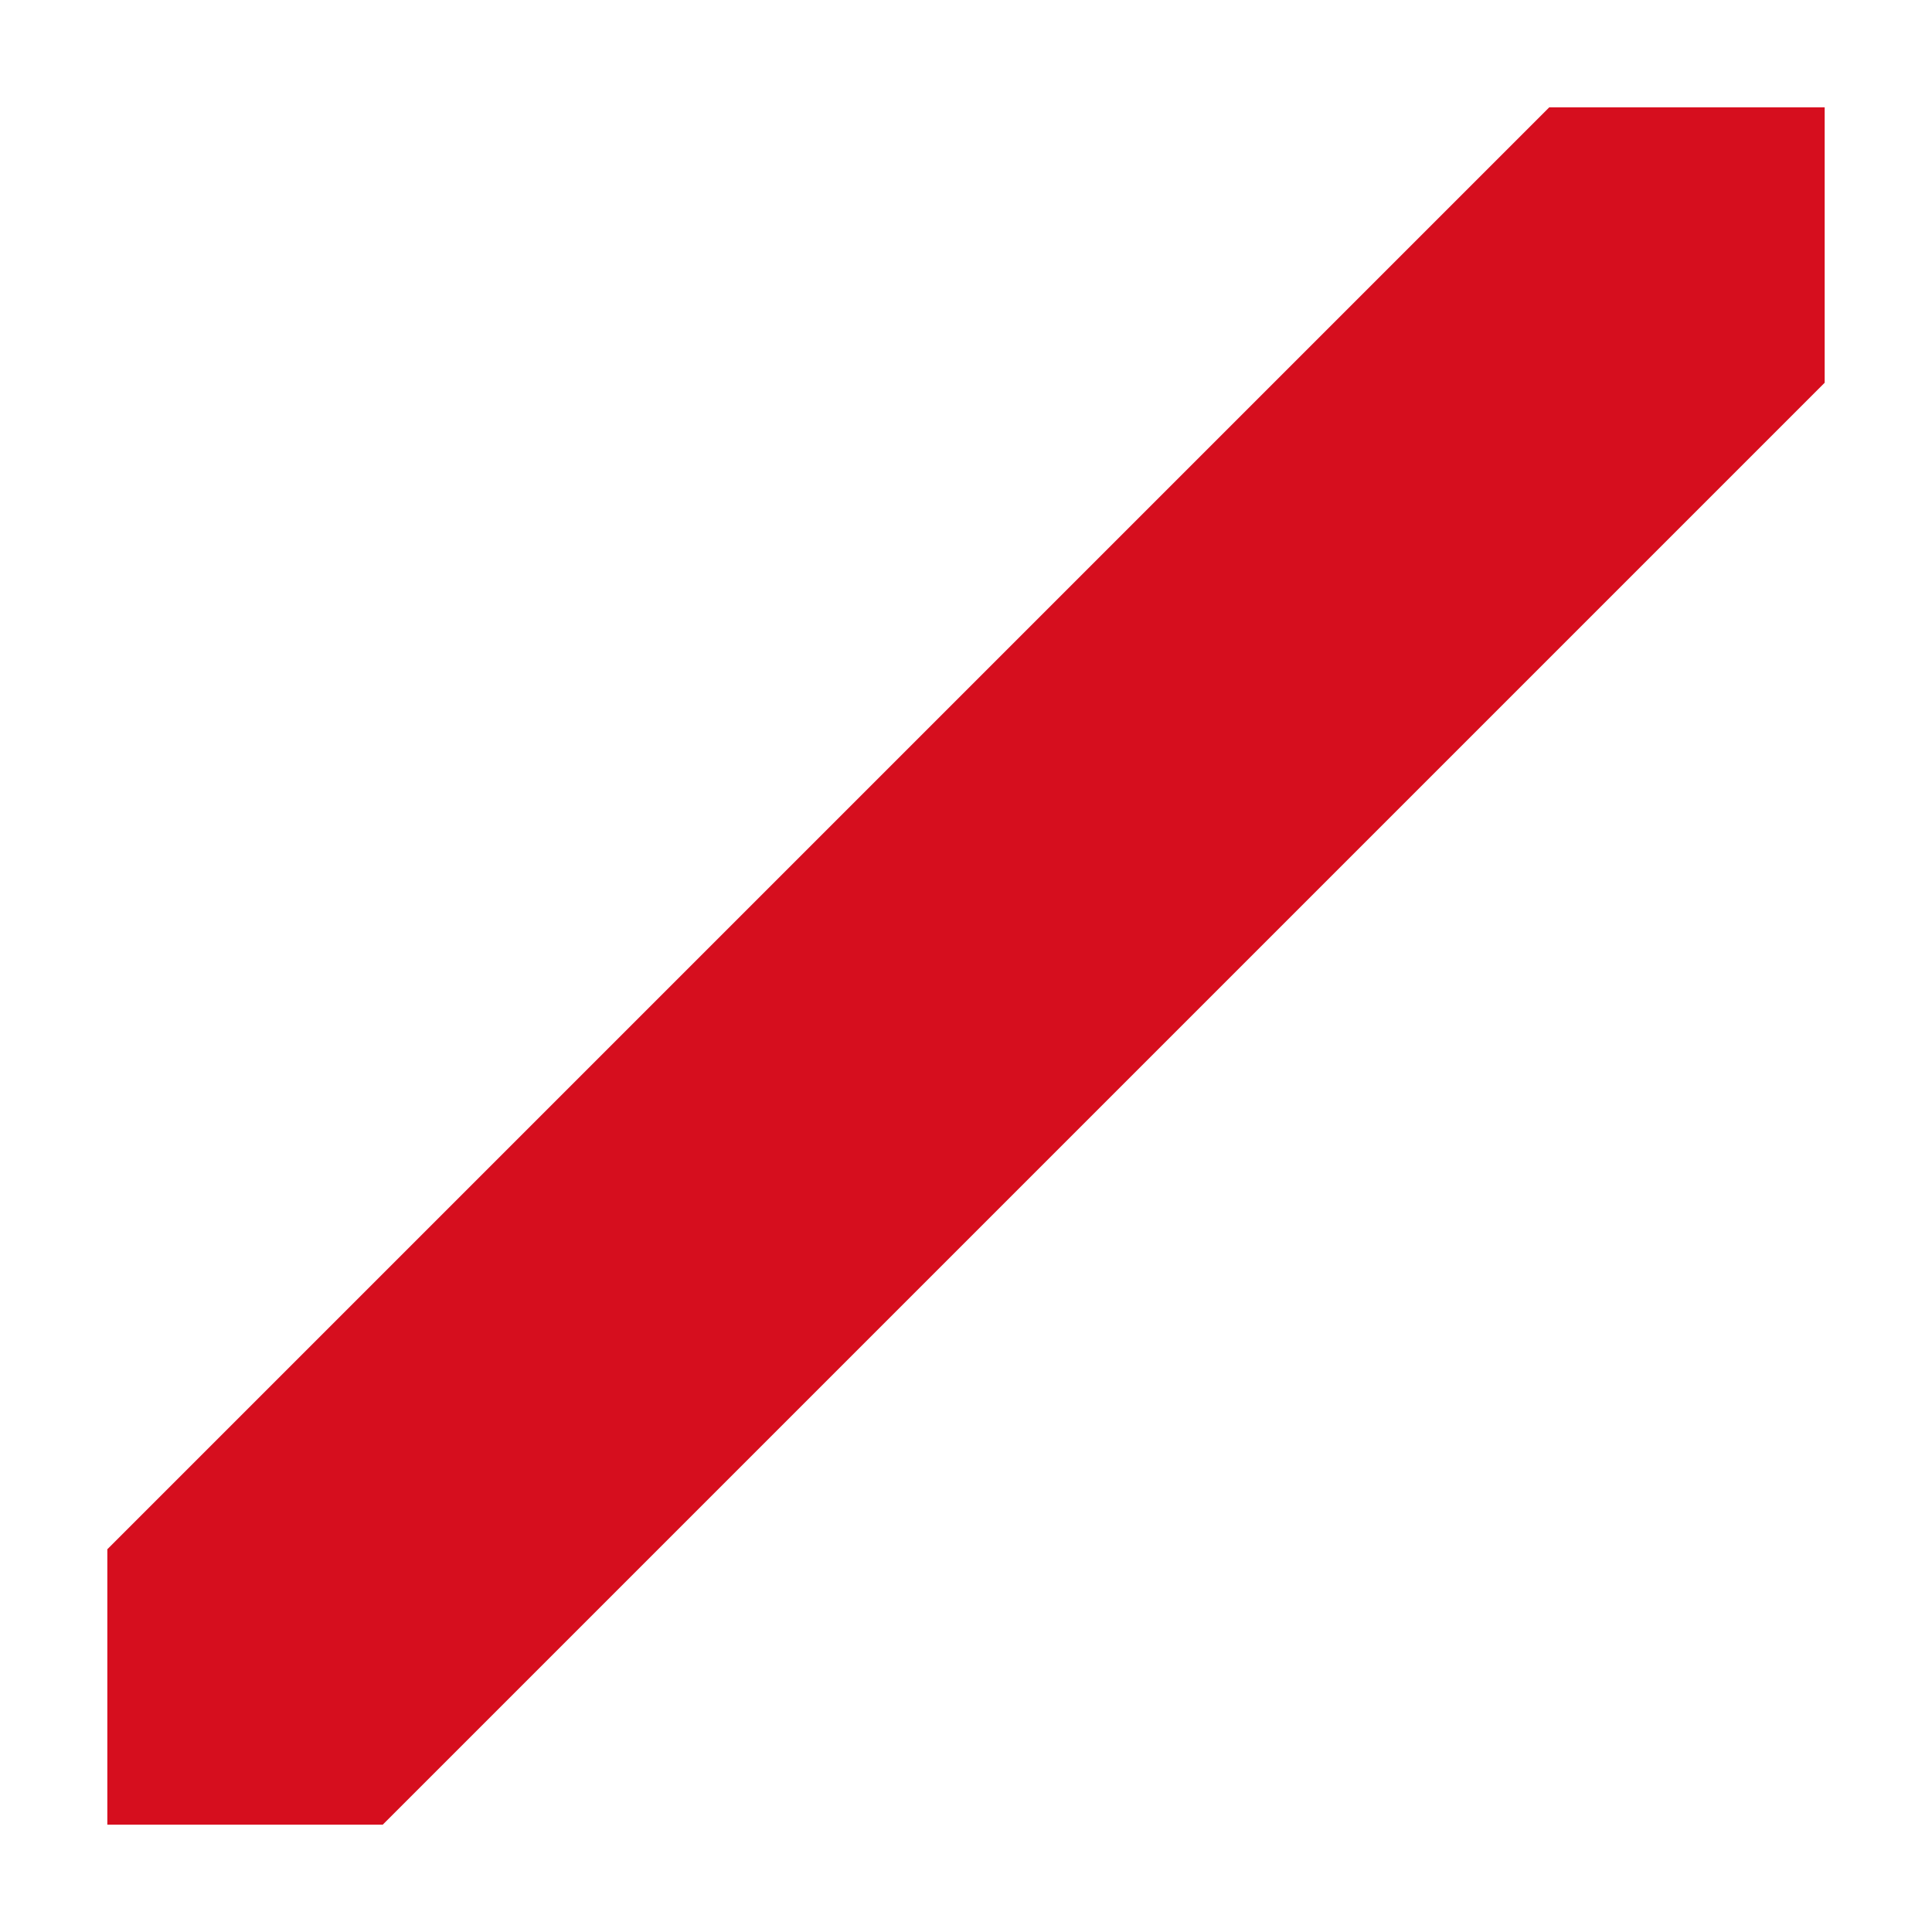 <svg width="18" height="18" viewBox="0 0 18 18" fill="none" xmlns="http://www.w3.org/2000/svg">
<g clip-path="url(#clip0_2_2419)">
<path d="M17 3.566L3.566 17H1L1 14.434L14.434 1L17 1L17 3.566Z" fill="#d60e1e"/>
</g>
<defs>
<clipPath id="clip0_2_2419">
<rect width="18" height="18" fill="white"/>
</clipPath>
</defs>
</svg>
